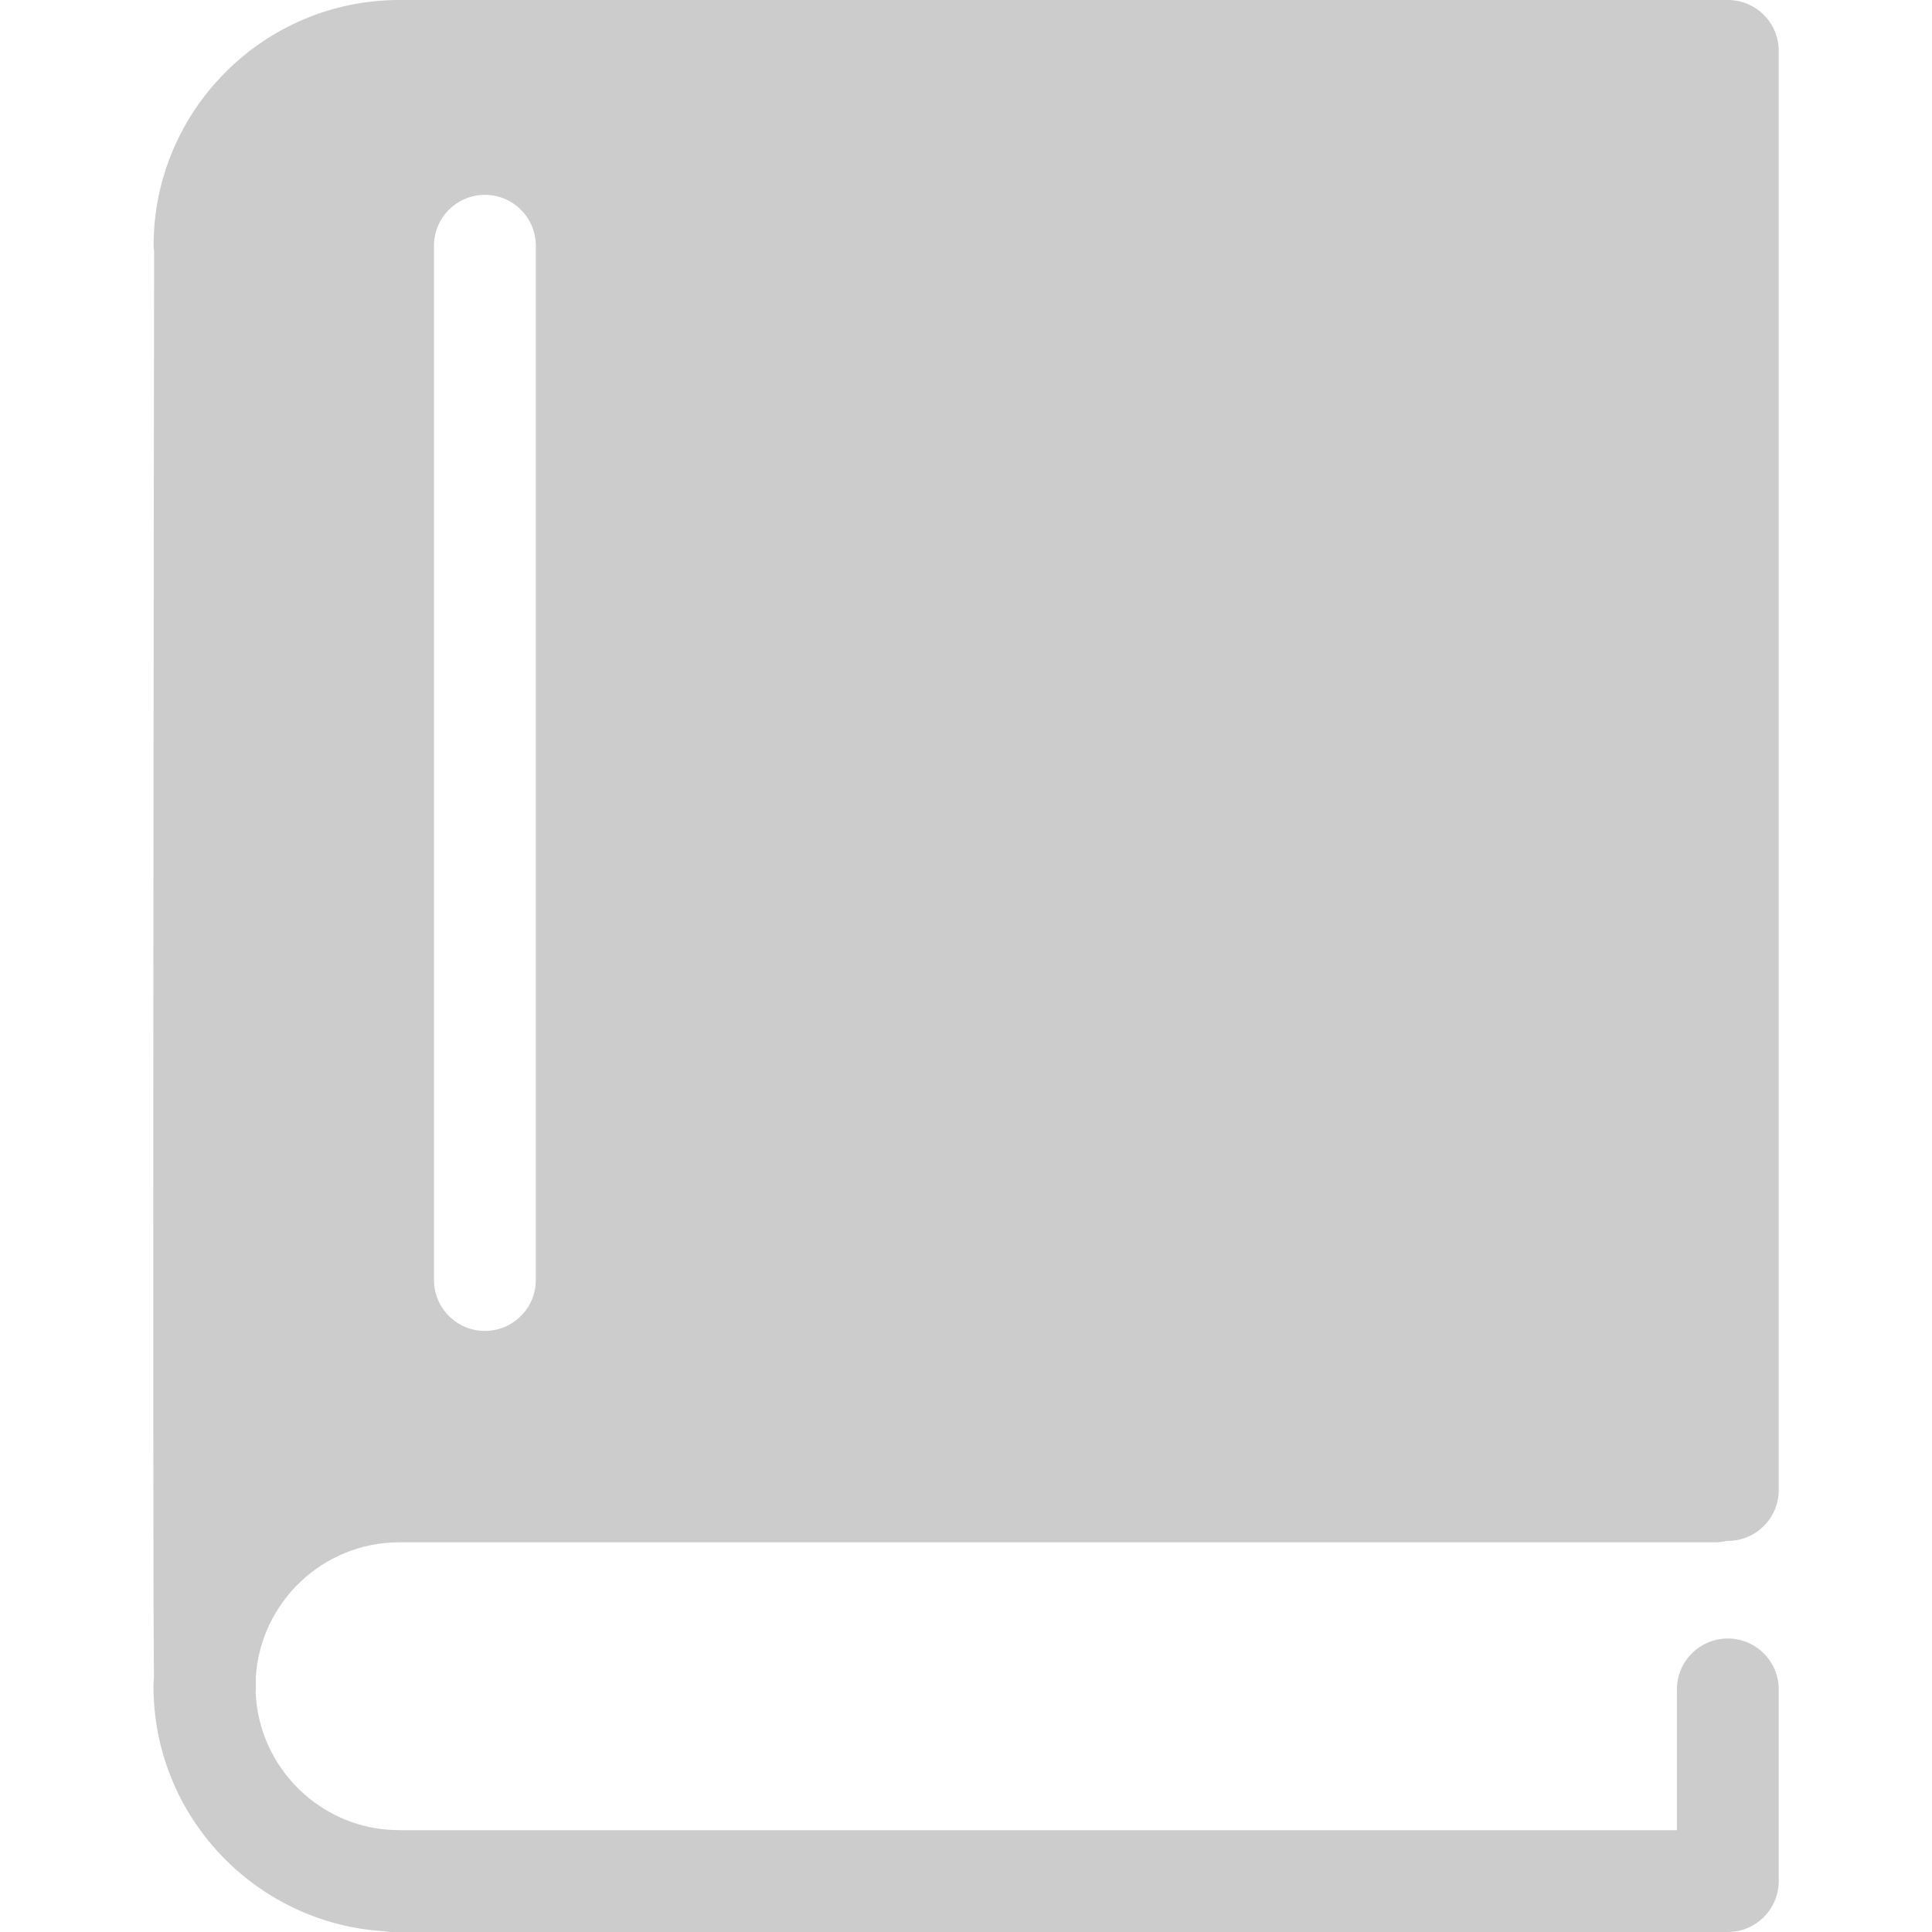 <?xml version="1.0" encoding="iso-8859-1"?>
<!-- Generator: Adobe Illustrator 16.0.0, SVG Export Plug-In . SVG Version: 6.00 Build 0)  -->
<!DOCTYPE svg PUBLIC "-//W3C//DTD SVG 1.1//EN" "http://www.w3.org/Graphics/SVG/1.1/DTD/svg11.dtd">
<svg version="1.1" id="Capa_1" xmlns="http://www.w3.org/2000/svg" xmlns:xlink="http://www.w3.org/1999/xlink" x="0px" y="0px"
	 width="459.319px" height="459.319px" viewBox="0 0 459.319 459.319" style="enable-background:new 0 0 459.319 459.319;"
	 xml:space="preserve" fill="#cccccc">
<g>
	<path d="M94.924,366.674h312.874c0.958,0,1.886-0.136,2.778-0.349c0.071,0,0.13,0.012,0.201,0.012
		c6.679,0,12.105-5.42,12.105-12.104V12.105C422.883,5.423,417.456,0,410.777,0h-2.955H114.284H94.941
		c-32.22,0-58.428,26.214-58.428,58.425c0,0.432,0.085,0.842,0.127,1.259c-0.042,29.755-0.411,303.166-0.042,339.109
		c-0.023,0.703-0.109,1.389-0.109,2.099c0,30.973,24.252,56.329,54.757,58.245c0.612,0.094,1.212,0.183,1.847,0.183h317.683
		c6.679,0,12.105-5.42,12.105-12.105v-45.565c0-6.68-5.427-12.105-12.105-12.105s-12.105,5.426-12.105,12.105v33.461H94.924
		c-18.395,0-33.411-14.605-34.149-32.817c0.018-0.325,0.077-0.632,0.071-0.963c-0.012-0.532-0.03-1.359-0.042-2.459
		C61.862,380.948,76.739,366.674,94.924,366.674z M103.178,58.425c0-6.682,5.423-12.105,12.105-12.105s12.105,5.423,12.105,12.105
		V304.31c0,6.679-5.423,12.105-12.105,12.105s-12.105-5.427-12.105-12.105V58.425z"/>
</g>
<g>
</g>
<g>
</g>
<g>
</g>
<g>
</g>
<g>
</g>
<g>
</g>
<g>
</g>
<g>
</g>
<g>
</g>
<g>
</g>
<g>
</g>
<g>
</g>
<g>
</g>
<g>
</g>
<g>
</g>
</svg>
